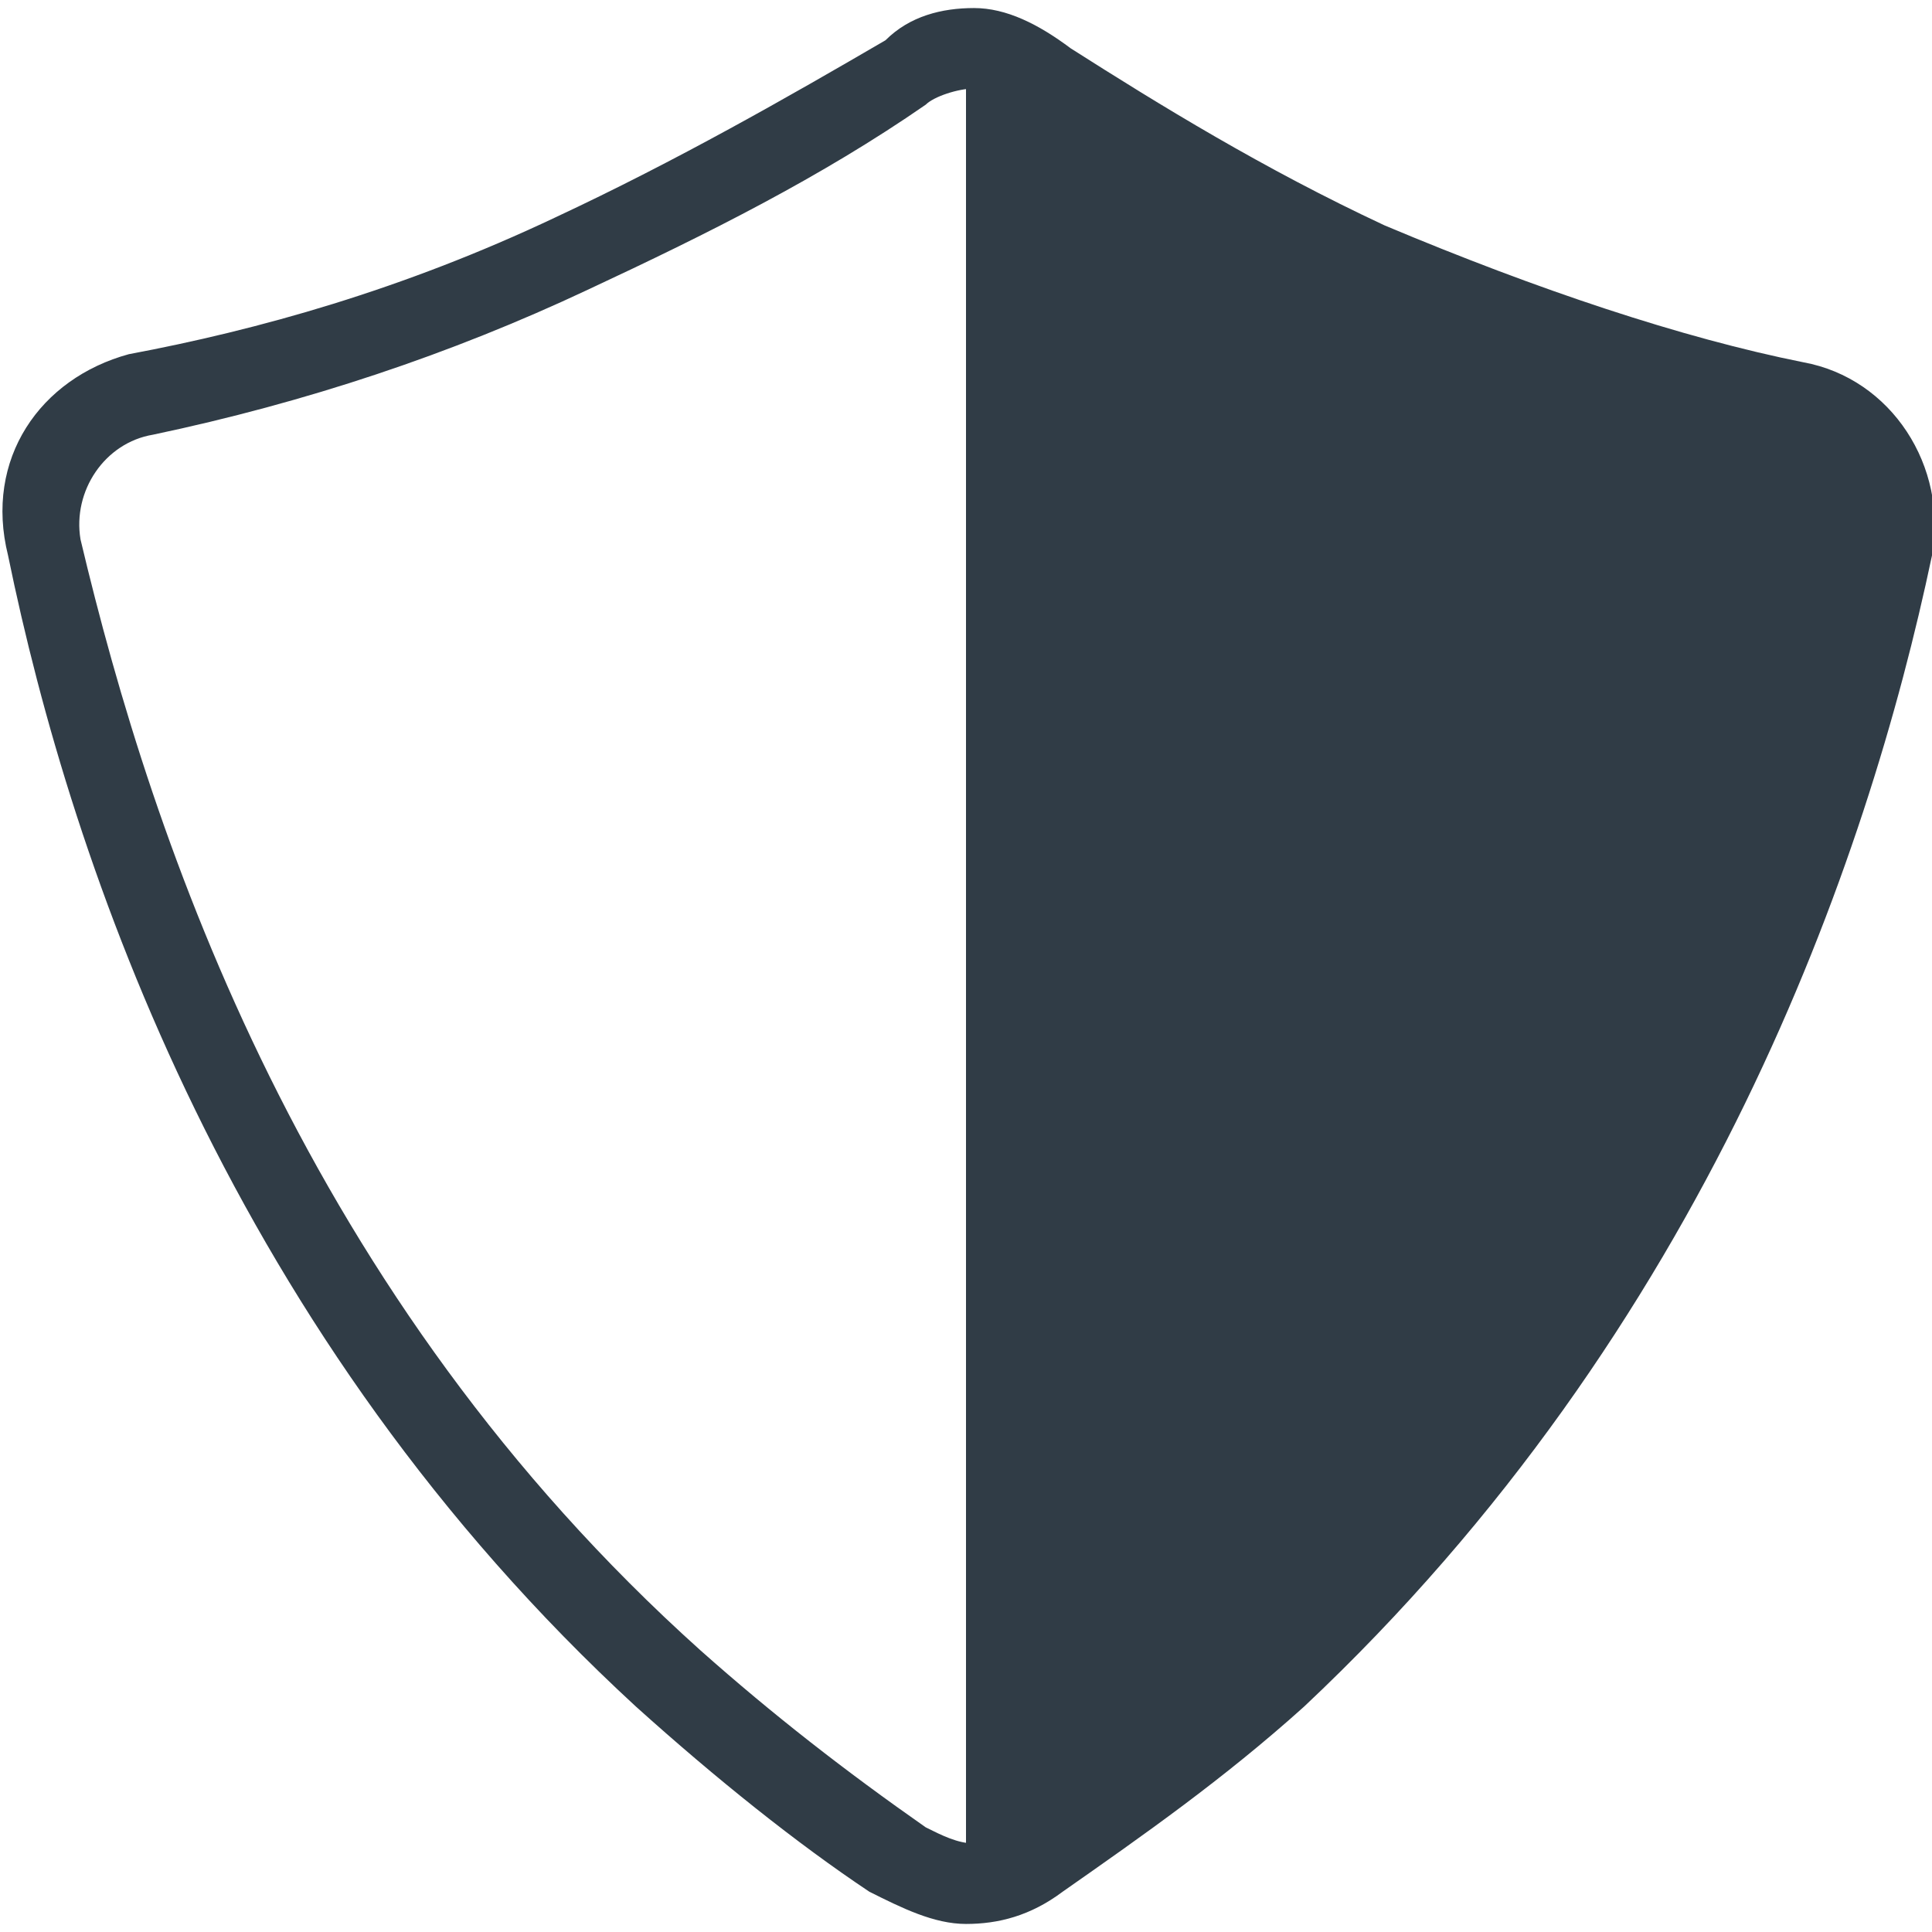 <?xml version="1.0" encoding="utf-8"?>
<!-- Generator: Adobe Illustrator 24.0.1, SVG Export Plug-In . SVG Version: 6.00 Build 0)  -->
<svg version="1.1" id="Layer_1" xmlns="http://www.w3.org/2000/svg" xmlns:xlink="http://www.w3.org/1999/xlink" x="0px" y="0px"
	 viewBox="0 0 24 24" style="enable-background:new 0 0 24 24;" xml:space="preserve">
<style type="text/css">
	.st0{fill:#303c461D;}
	.st1{fill:#303c46;}
</style>
<g>
	<g>
		<path class="st0" d="M15.8,2.5c1.8,0.8,4.5,1.9,5.9,2.3C22.8,5,23.4,6,23.2,7.1c-0.8,3.7-2.6,9.4-7.3,13.9
			c-0.9,0.9-1.8,1.6-2.8,2.3L12,23.6V0.5L15.8,2.5z"/>
	</g>
	<g>
		<path class="st1" d="M12.1,1.1c0.2,0,0.4,0.1,0.6,0.2C14,2.2,15.3,3,16.8,3.6c1.7,0.8,3.5,1.4,5.4,1.8c0.6,0.1,1,0.7,0.9,1.3
			c-0.8,3.9-2.8,9.4-7.6,13.8c-0.9,0.8-1.8,1.6-2.8,2.2c-0.2,0.1-0.4,0.2-0.6,0.2c-0.2,0-0.4-0.1-0.6-0.2c-1-0.7-1.9-1.4-2.8-2.2
			C3.8,16.1,1.9,10.5,1,6.7C0.9,6.1,1.3,5.5,1.9,5.4c1.9-0.4,3.7-1,5.4-1.8c1.5-0.7,2.9-1.4,4.2-2.3C11.6,1.2,11.9,1.1,12.1,1.1
			 M12.1,0.1c-0.4,0-0.8,0.1-1.1,0.4C9.8,1.2,8.4,2,6.9,2.7C5,3.6,3.2,4.1,1.6,4.4C0.5,4.7-0.2,5.7,0.1,6.9
			c0.8,3.9,2.8,9.7,7.8,14.3c1,0.9,2,1.7,2.9,2.3c0.4,0.2,0.8,0.4,1.2,0.4s0.8-0.1,1.2-0.4c1-0.7,2-1.4,3-2.3c5-4.7,7-10.5,7.8-14.3
			c0.2-1.1-0.5-2.2-1.6-2.4c-1.5-0.3-3.3-0.9-5.2-1.7c-1.5-0.7-2.8-1.5-3.9-2.2C12.9,0.3,12.5,0.1,12.1,0.1L12.1,0.1z"/>
	</g>
</g>
</svg>
